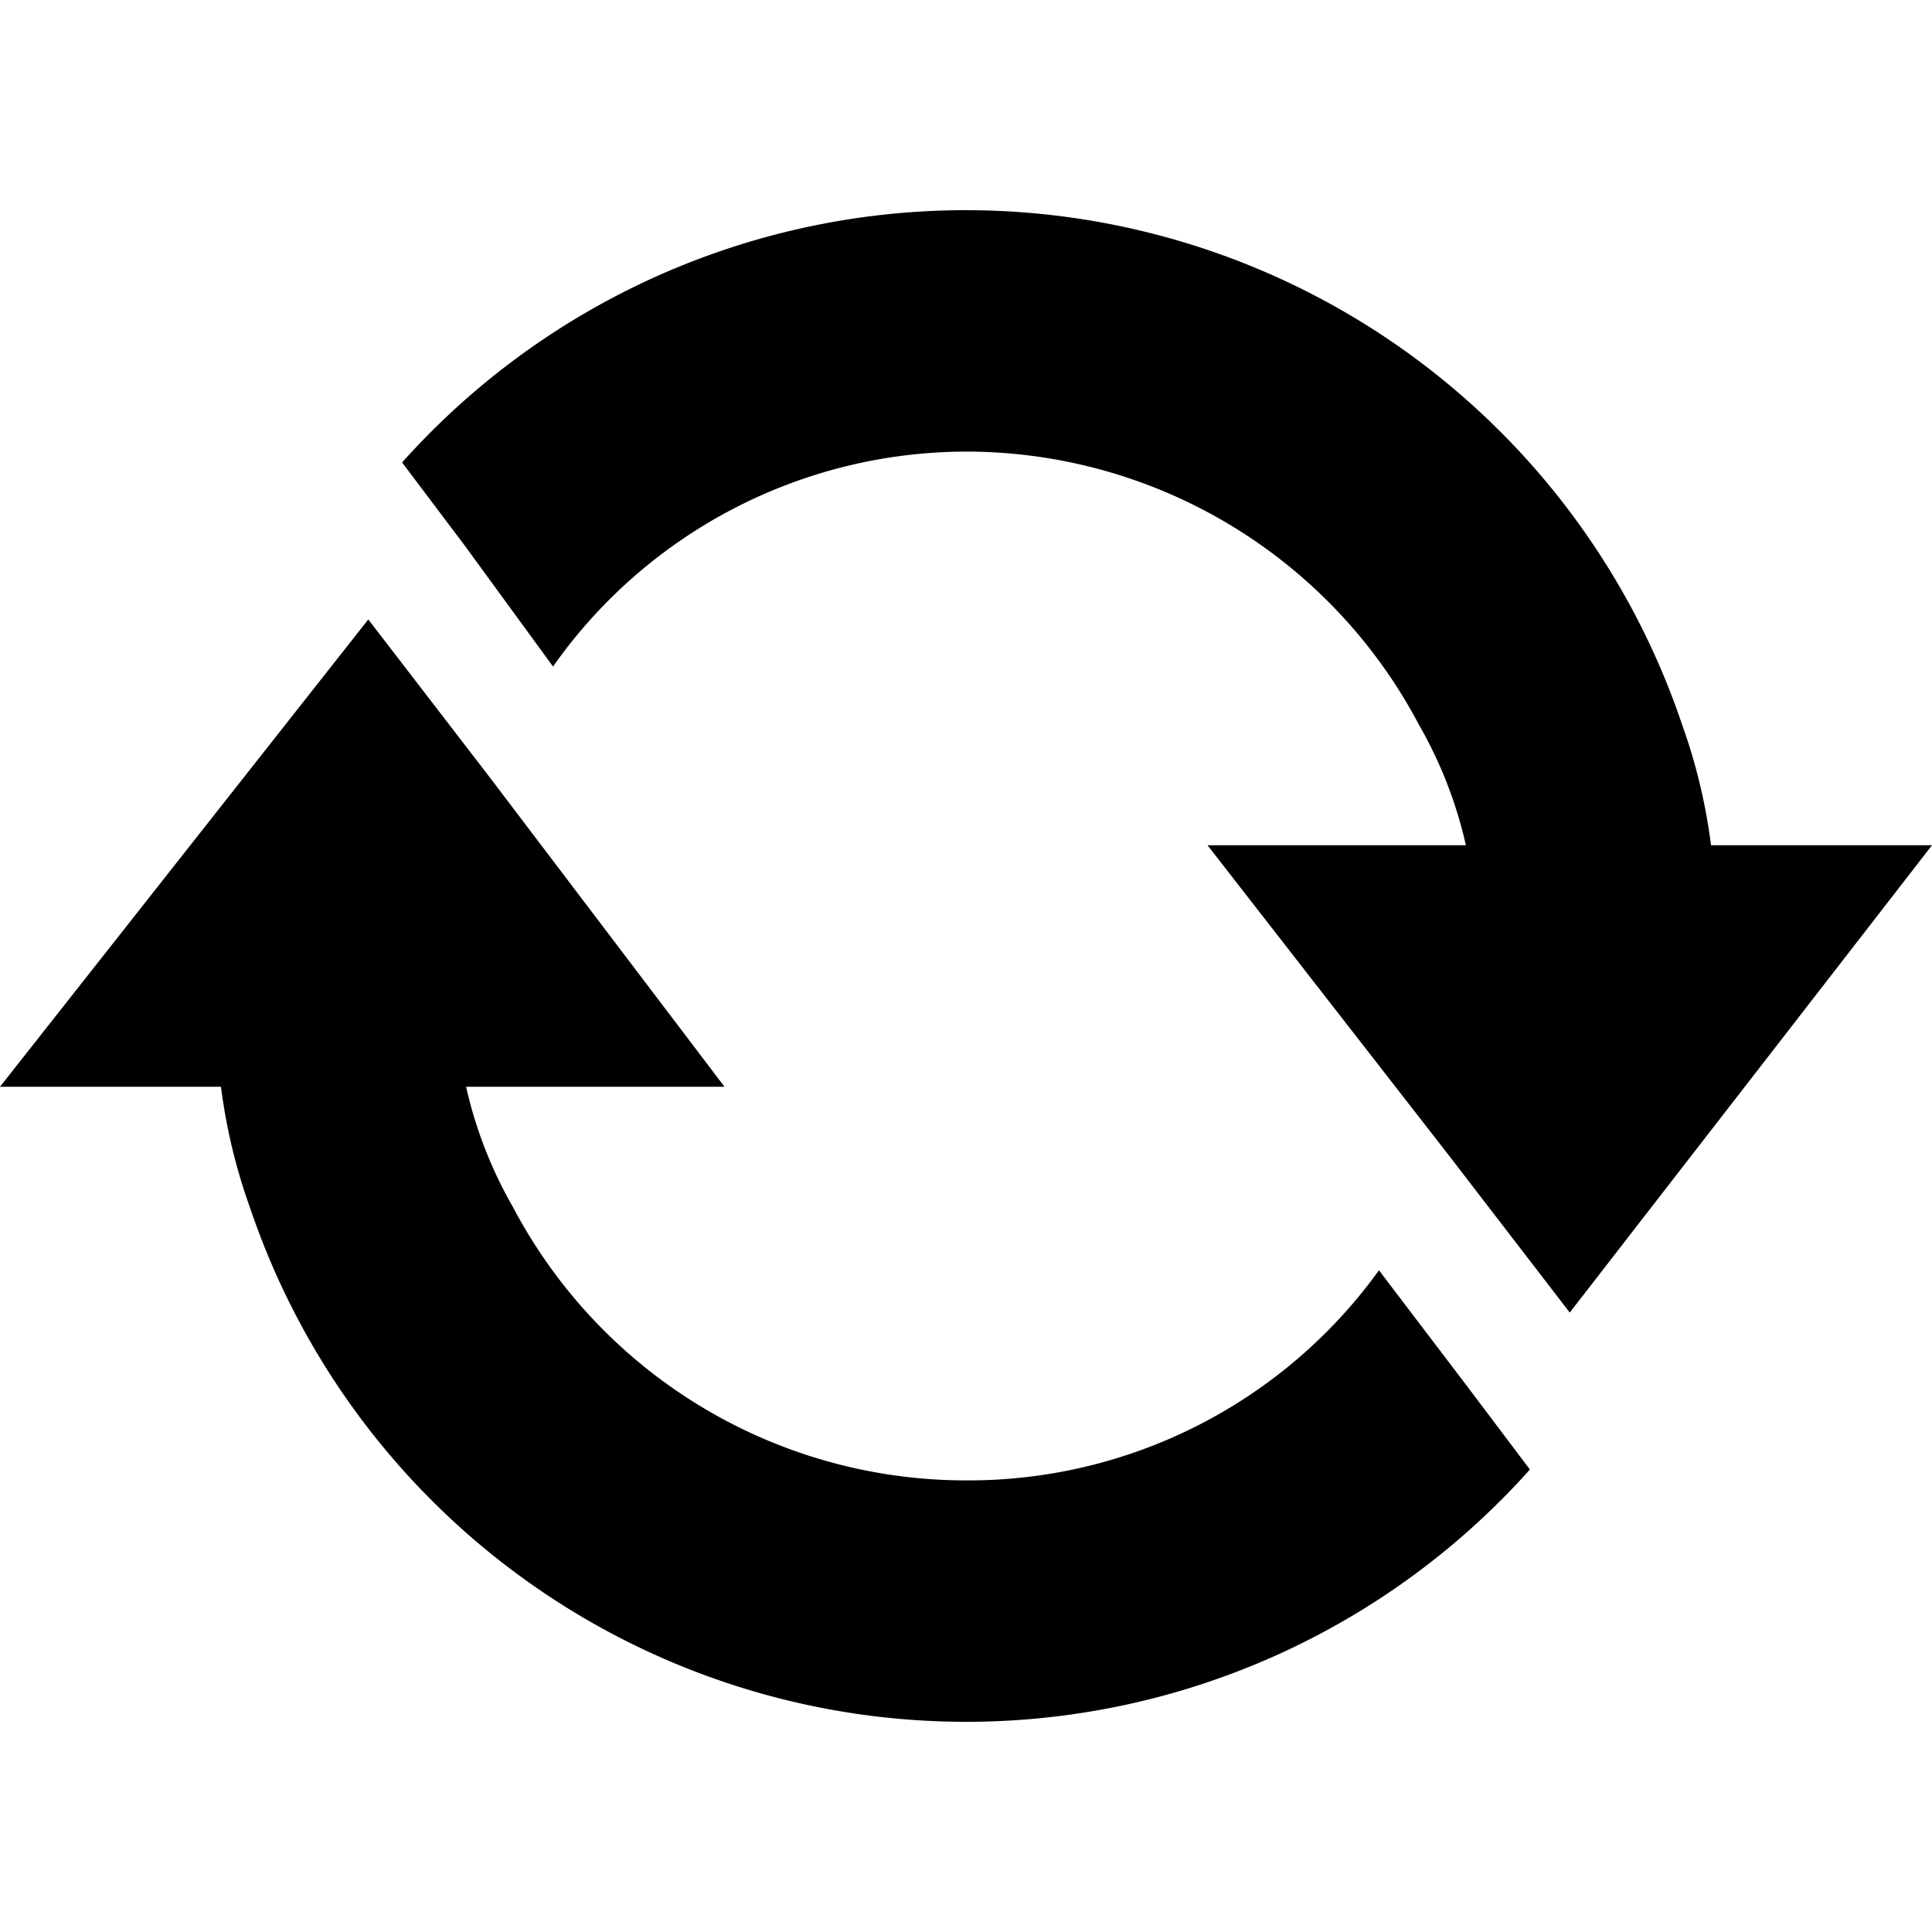 <svg id="Calque_1" data-name="Calque 1" xmlns="http://www.w3.org/2000/svg" viewBox="0 0 16 16"><path d="M11.42,10.52A4.19,4.19,0,0,1,8,12.26,4.24,4.24,0,0,1,4.25,10a3.59,3.59,0,0,1-.39-1H6L4.05,6.43h0l-1-1.3h0L0,9H1.83a4.71,4.71,0,0,0,.24,1,6.26,6.26,0,0,0,10.6,2.17l-.52-.69Z"/><path d="M16,7H14.17a4.71,4.71,0,0,0-.24-1A6.26,6.26,0,0,0,3.33,3.83l.52.69.73,1A4.19,4.19,0,0,1,8,3.74,4.24,4.24,0,0,1,11.75,6a3.59,3.59,0,0,1,.39,1H10L12,9.57h0l1,1.3h0Z"/></svg>